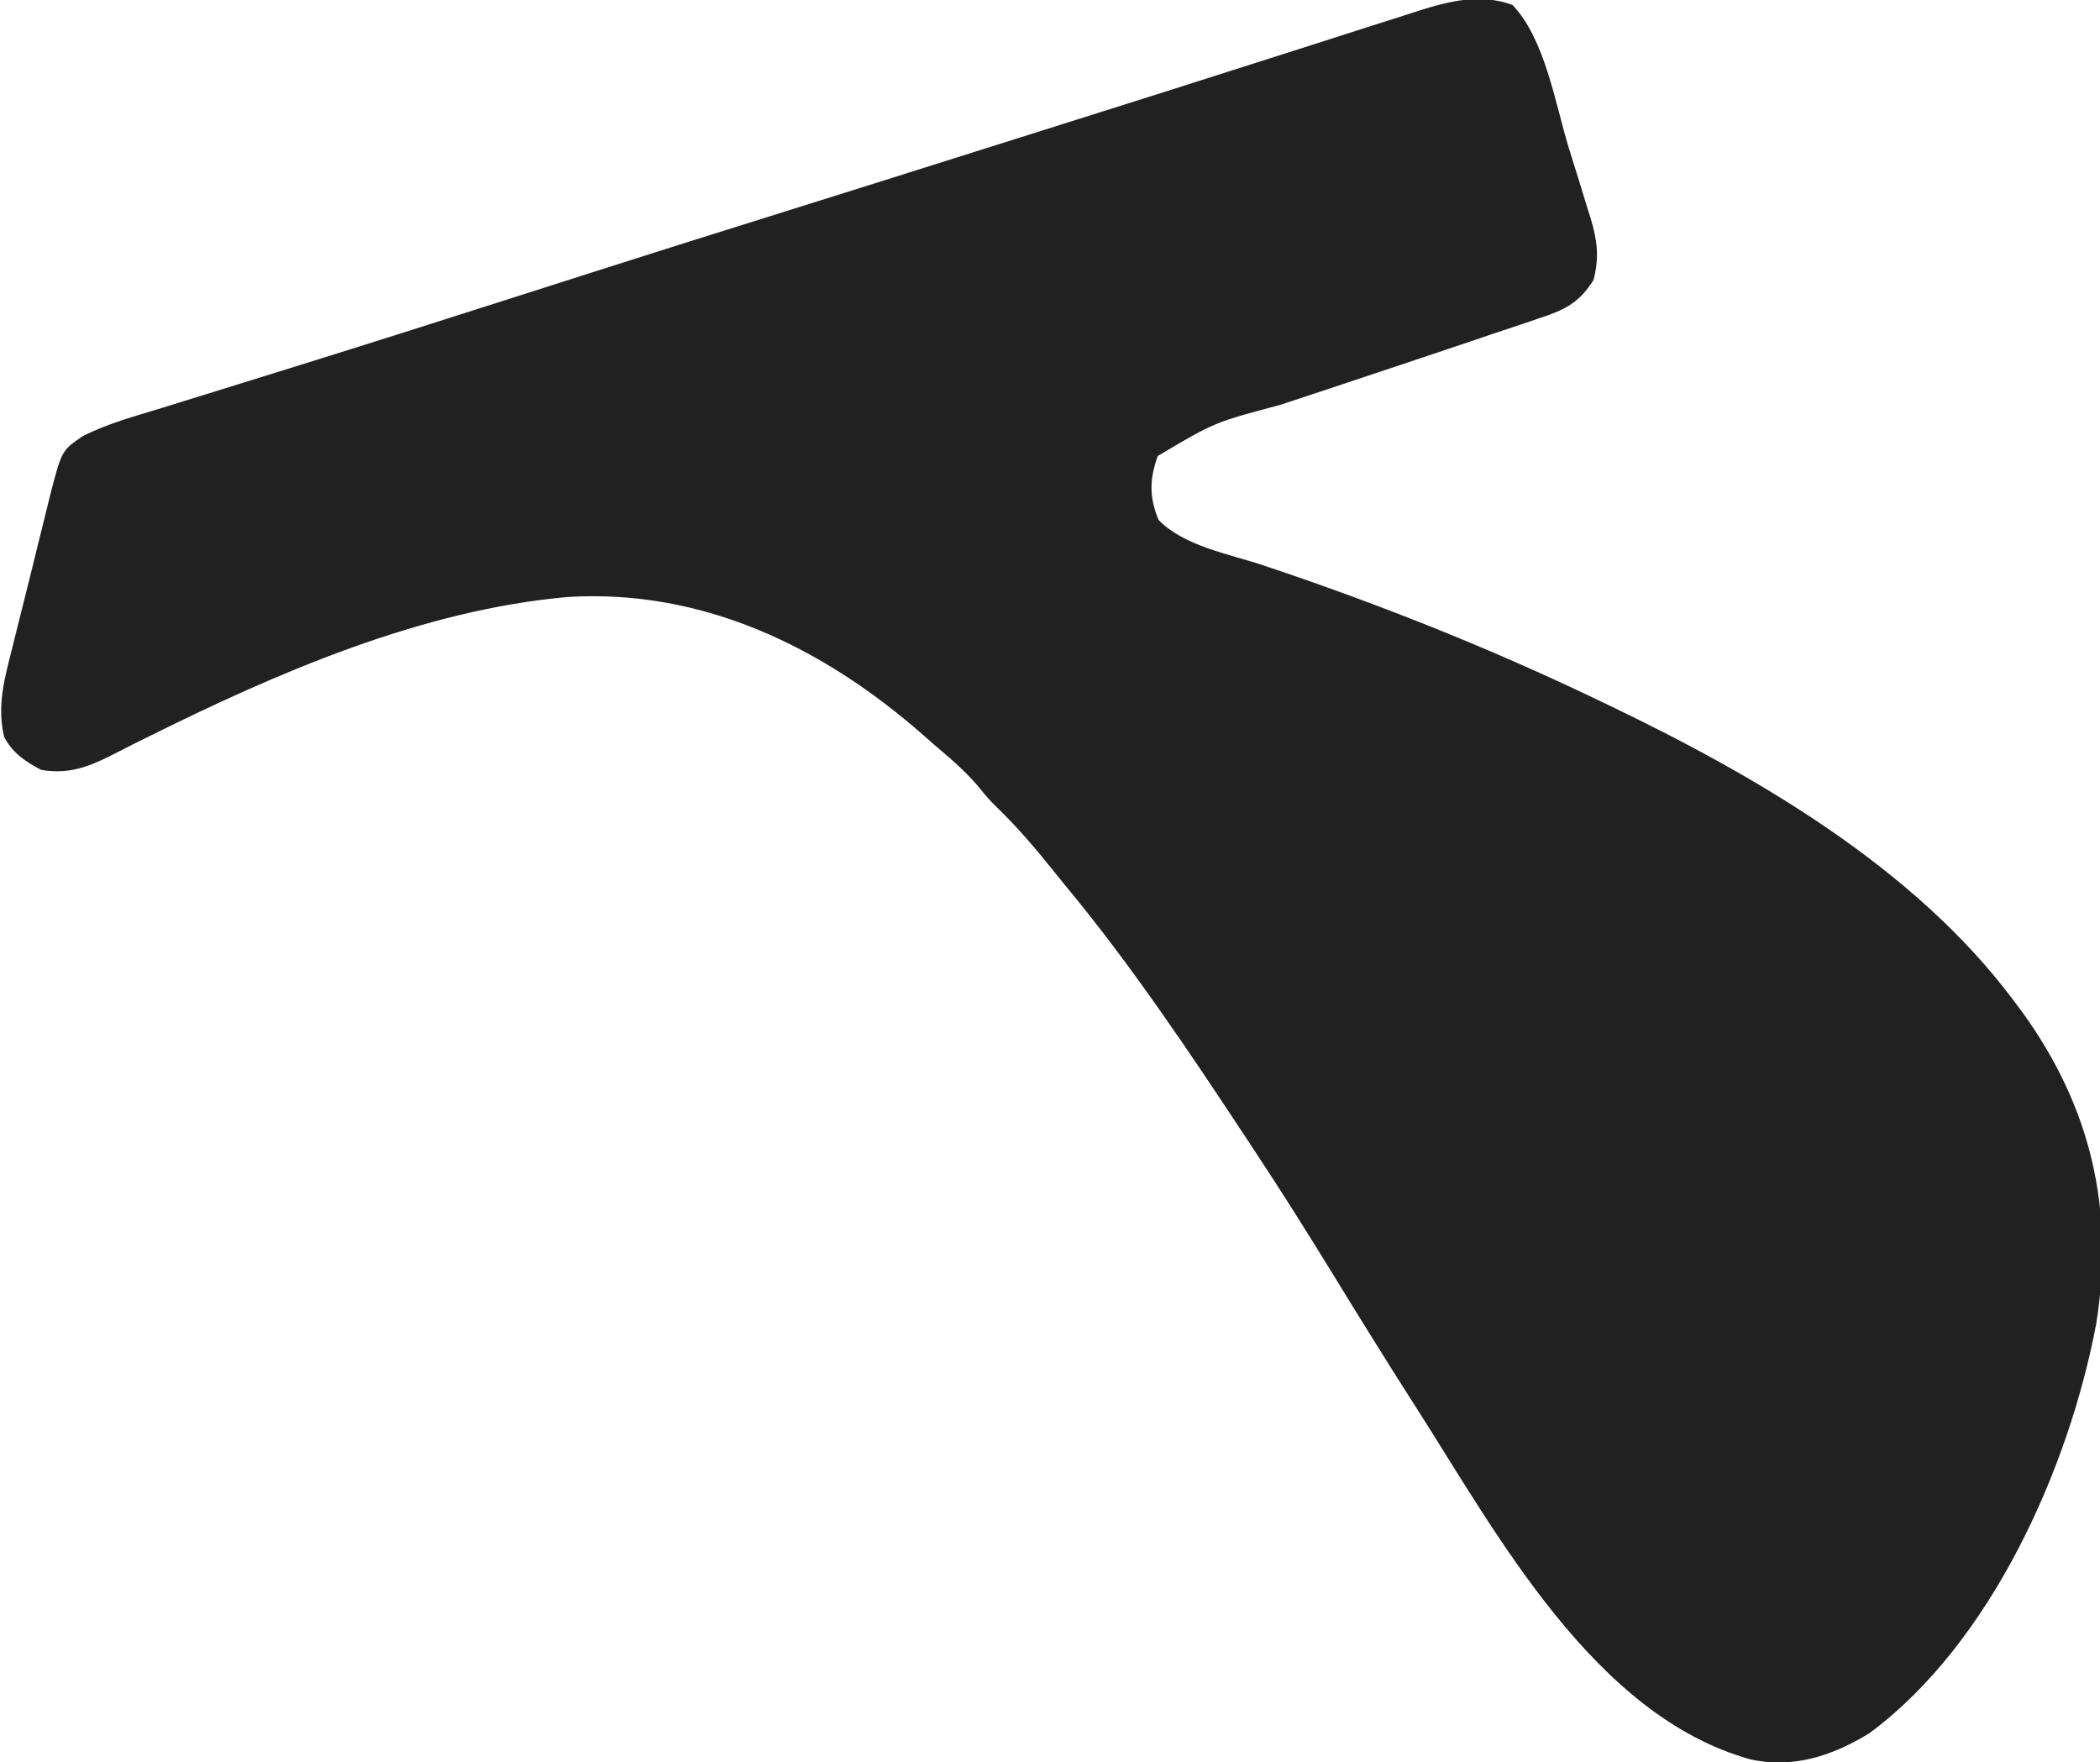 <?xml version="1.0" encoding="UTF-8"?>
<svg version="1.1" xmlns="http://www.w3.org/2000/svg" width="510" height="428">
<path d="M0 0 C7.903 8.27 10.387 23.946 13.674 34.725 C14.567 37.641 15.483 40.55 16.398 43.459 C16.973 45.333 17.546 47.207 18.117 49.082 C18.391 49.941 18.665 50.799 18.947 51.684 C20.59 57.189 21.138 61.197 19.688 66.812 C16.186 72.468 12.459 74.186 6.27 76.188 C5.436 76.474 4.602 76.761 3.743 77.056 C1.001 77.993 -1.749 78.903 -4.5 79.812 C-6.418 80.462 -8.336 81.114 -10.252 81.767 C-15.257 83.466 -20.269 85.141 -25.285 86.807 C-28.271 87.799 -31.256 88.794 -34.24 89.79 C-49.998 95.049 -49.998 95.049 -56.415 97.156 C-72.413 101.416 -72.413 101.416 -86.125 109.562 C-88.173 115.167 -88.232 119.597 -85.938 125.125 C-79.724 131.486 -68.869 133.35 -60.547 136.125 C-32.756 145.398 -5.741 156.135 20.688 168.812 C21.687 169.29 22.687 169.768 23.717 170.261 C59.344 187.397 97.638 209.599 121.688 241.812 C122.828 243.34 122.828 243.34 123.992 244.898 C140.402 267.717 146.256 292.435 141.781 320.297 C135.17 355.416 116.272 397.898 86.688 419.812 C77.705 425.297 68.15 428.499 57.645 426.125 C19.856 415.493 -3.559 371.74 -23.312 340.812 C-23.802 340.047 -24.291 339.282 -24.795 338.494 C-31.097 328.625 -37.253 318.669 -43.375 308.688 C-49.549 298.633 -55.807 288.655 -62.312 278.812 C-63.113 277.599 -63.913 276.386 -64.713 275.173 C-78.674 254.02 -92.649 233.101 -108.855 213.579 C-110.201 211.948 -111.528 210.305 -112.848 208.652 C-116.845 203.668 -120.957 199.023 -125.547 194.578 C-127.312 192.812 -127.312 192.812 -129.812 189.75 C-133 186.005 -136.565 182.983 -140.312 179.812 C-141.738 178.556 -141.738 178.556 -143.191 177.273 C-167.371 156.074 -196.504 141.853 -229.312 143.812 C-264.879 146.908 -300.219 162.294 -331.812 178.023 C-332.846 178.534 -333.879 179.045 -334.943 179.571 C-336.876 180.534 -338.802 181.513 -340.717 182.511 C-346.279 185.291 -351.056 186.906 -357.312 185.812 C-361.18 183.807 -364.26 181.701 -366.312 177.812 C-368.096 170.13 -366.21 163.613 -364.305 156.082 C-363.978 154.76 -363.652 153.439 -363.327 152.117 C-362.646 149.358 -361.953 146.603 -361.254 143.849 C-360.361 140.33 -359.498 136.805 -358.642 133.278 C-357.977 130.551 -357.295 127.828 -356.609 125.106 C-356.126 123.181 -355.659 121.251 -355.192 119.322 C-352.339 108.265 -352.339 108.265 -347.312 104.812 C-341.232 101.681 -334.575 99.924 -328.055 97.918 C-326.177 97.335 -324.299 96.752 -322.422 96.168 C-320.408 95.543 -318.394 94.92 -316.379 94.297 C-309.149 92.061 -301.924 89.81 -294.699 87.559 C-293.948 87.325 -293.197 87.091 -292.423 86.85 C-275.988 81.729 -259.586 76.506 -243.19 71.263 C-236.632 69.166 -230.074 67.071 -223.516 64.977 C-222.812 64.752 -222.109 64.527 -221.384 64.296 C-207.358 59.818 -193.314 55.398 -179.262 51.003 C-161.715 45.514 -144.18 39.986 -126.65 34.444 C-120.966 32.647 -115.281 30.853 -109.596 29.061 C-106.348 28.037 -103.1 27.013 -99.852 25.988 C-99.046 25.734 -98.24 25.48 -97.41 25.218 C-87.632 22.134 -77.859 19.034 -68.094 15.908 C-61.846 13.907 -55.594 11.915 -49.34 9.93 C-44.968 8.541 -40.601 7.14 -36.236 5.73 C-33.547 4.865 -30.854 4.012 -28.161 3.162 C-26.344 2.585 -24.532 1.994 -22.72 1.402 C-15.043 -1.002 -7.781 -2.789 0 0 Z " fill="#212121" transform="translate(367.312,1.188)"/>
</svg>
